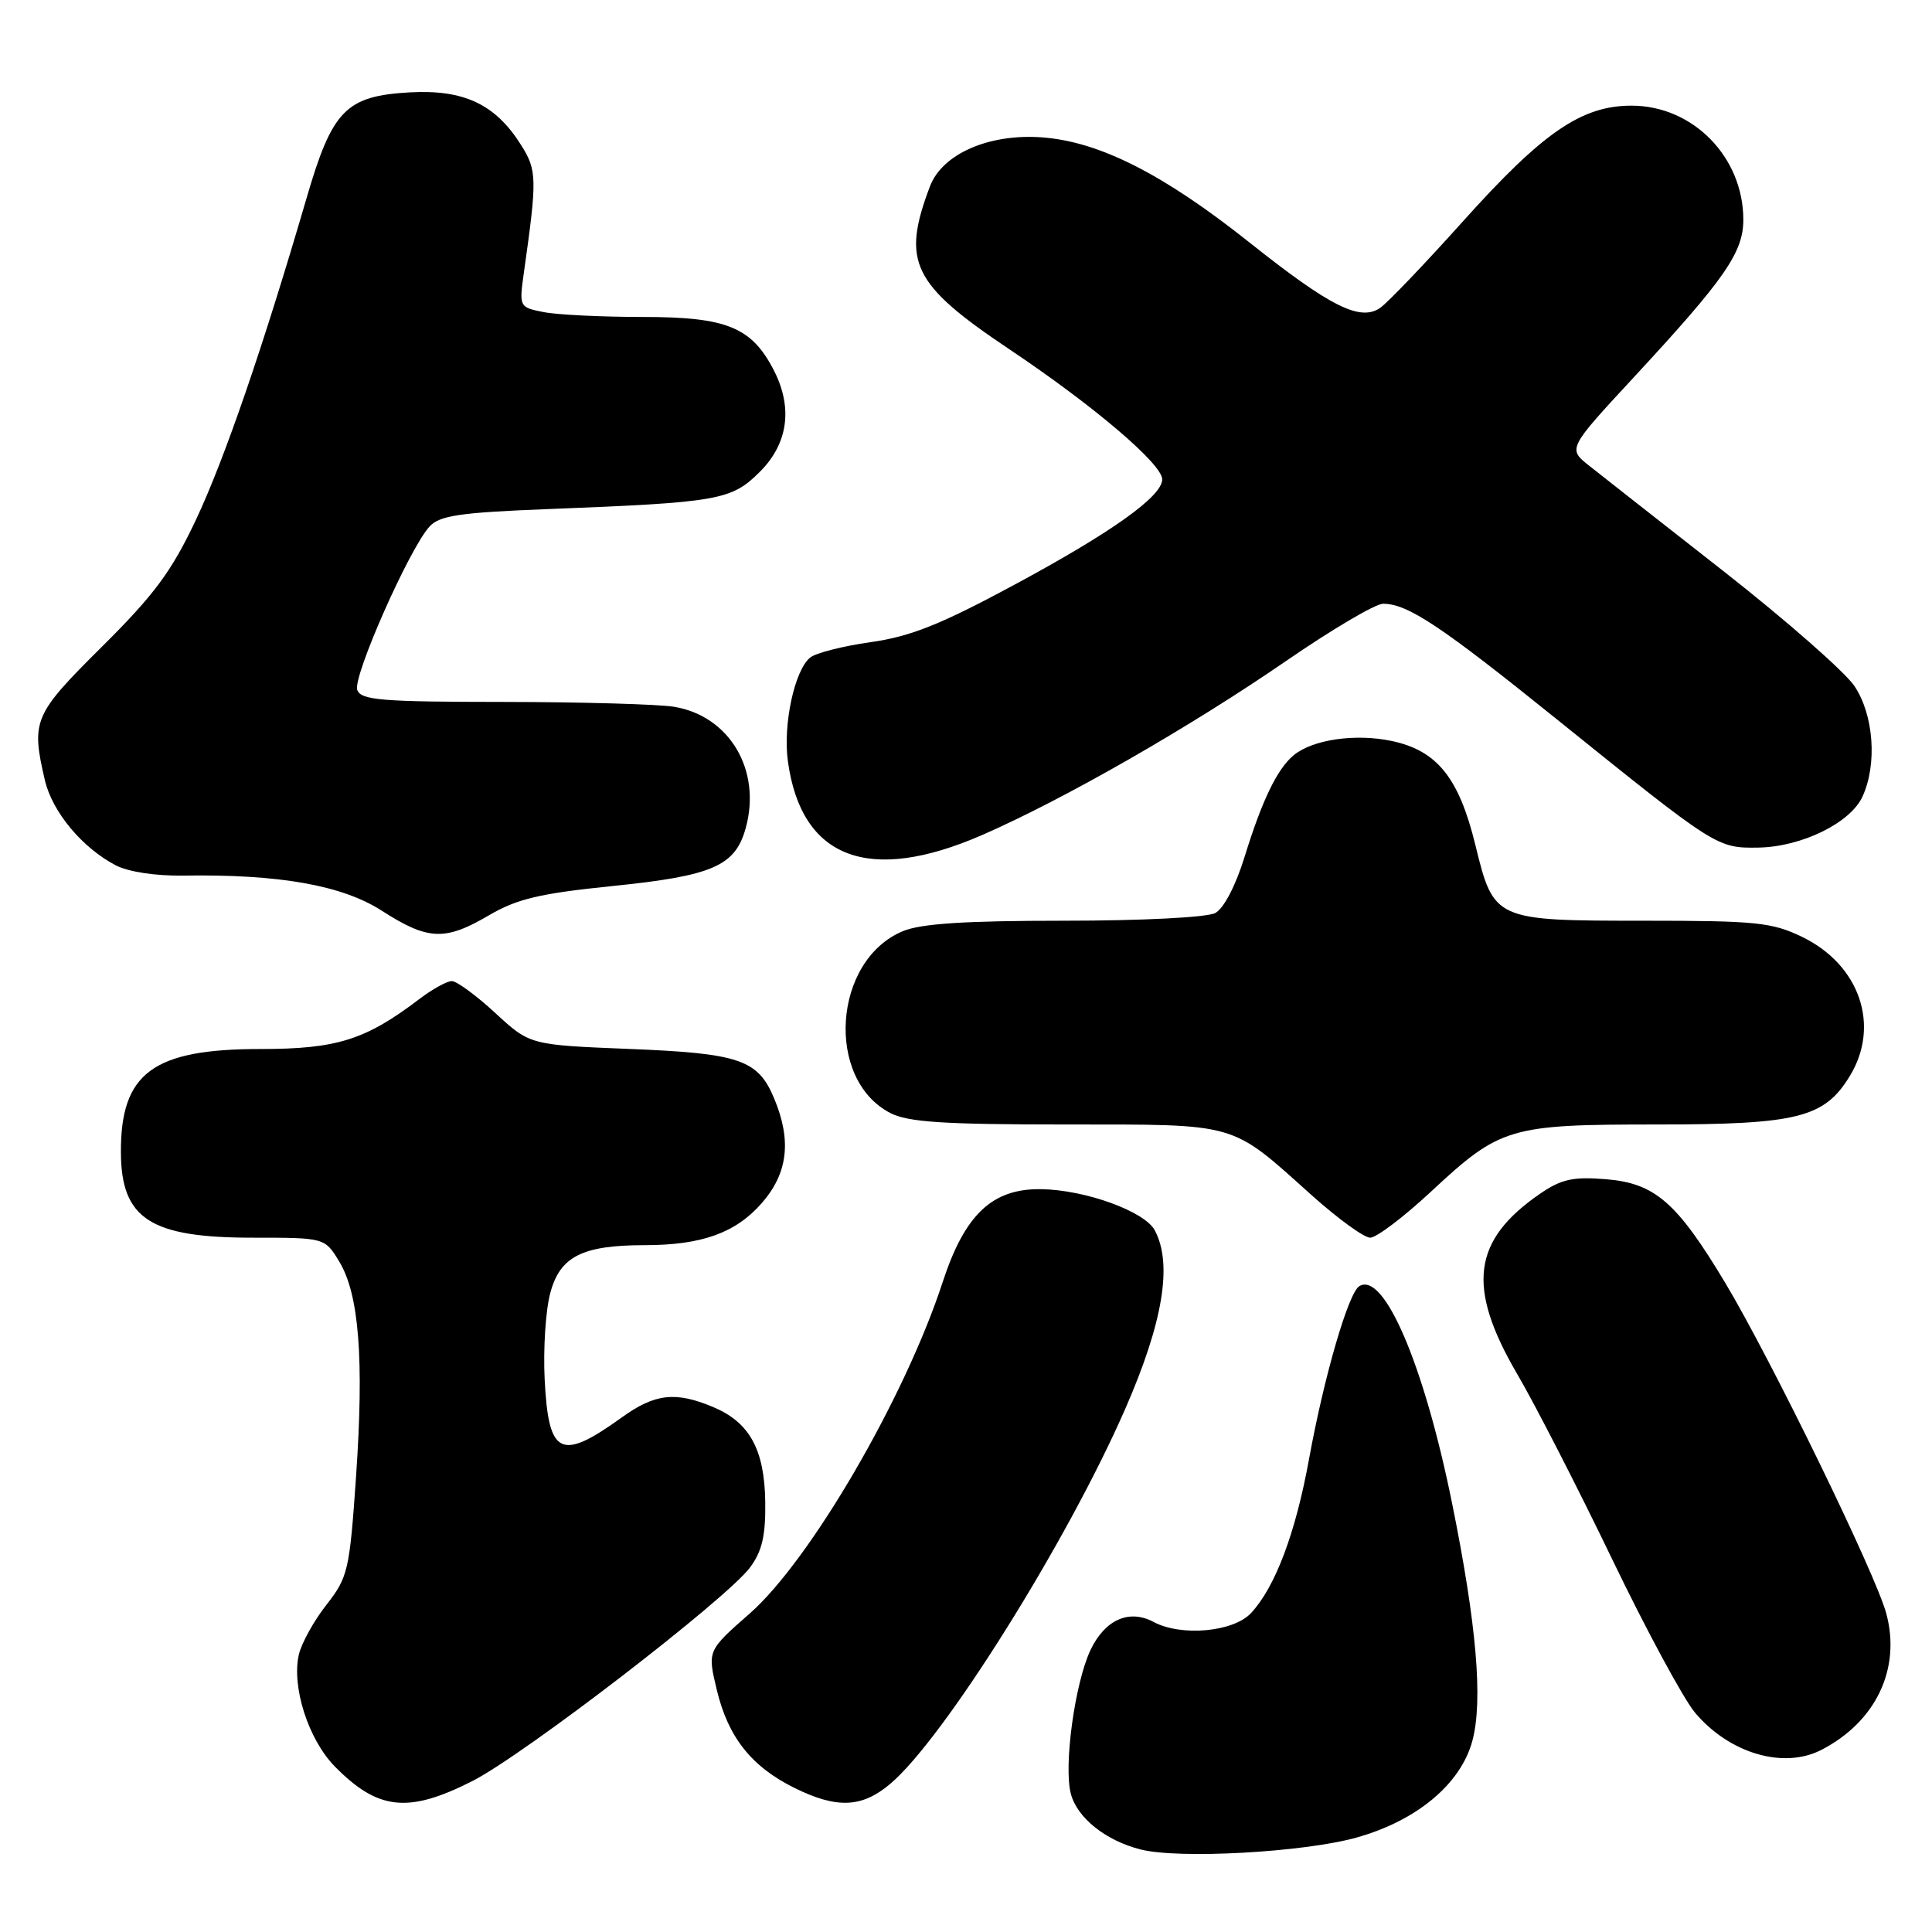<?xml version="1.0" encoding="UTF-8" standalone="no"?>
<!DOCTYPE svg PUBLIC "-//W3C//DTD SVG 1.1//EN" "http://www.w3.org/Graphics/SVG/1.1/DTD/svg11.dtd" >
<svg xmlns="http://www.w3.org/2000/svg" xmlns:xlink="http://www.w3.org/1999/xlink" version="1.1" viewBox="0 0 256 256">
 <g >
 <path fill="currentColor"
d=" M 179.77 243.48 C 187.73 241.25 193.55 236.39 195.09 230.69 C 196.53 225.34 195.66 215.21 192.37 199.00 C 188.66 180.76 183.37 168.42 180.11 170.43 C 178.66 171.33 175.44 182.42 173.45 193.35 C 171.67 203.15 168.96 210.33 165.76 213.75 C 163.42 216.25 156.50 216.88 152.84 214.91 C 149.61 213.19 146.41 214.62 144.50 218.63 C 142.42 223.03 140.91 234.03 141.90 237.71 C 142.75 240.89 146.50 243.88 151.12 245.06 C 156.18 246.36 172.79 245.44 179.77 243.48 Z  M 62.59 236.00 C 69.42 232.54 96.31 211.85 99.39 207.69 C 100.98 205.55 101.46 203.48 101.40 199.01 C 101.30 192.04 99.32 188.45 94.45 186.42 C 89.50 184.35 86.77 184.66 82.40 187.81 C 74.27 193.66 72.68 192.88 72.17 182.77 C 71.97 178.74 72.30 173.58 72.92 171.31 C 74.21 166.49 77.15 165.00 85.40 164.99 C 92.97 164.99 97.46 163.38 100.92 159.44 C 104.40 155.47 104.92 151.14 102.58 145.55 C 100.43 140.40 98.01 139.57 83.36 138.99 C 70.22 138.46 70.22 138.46 65.63 134.23 C 63.11 131.90 60.51 130.00 59.87 130.00 C 59.22 130.00 57.30 131.06 55.59 132.36 C 48.44 137.80 44.64 139.00 34.49 139.00 C 20.26 139.00 15.97 142.18 16.02 152.70 C 16.06 161.50 19.91 164.00 33.45 164.00 C 43.03 164.00 43.03 164.00 44.95 167.16 C 47.58 171.48 48.25 180.06 47.18 195.64 C 46.32 208.09 46.12 208.97 43.26 212.64 C 41.59 214.76 39.95 217.73 39.60 219.24 C 38.62 223.49 40.85 230.46 44.33 234.03 C 50.06 239.88 54.08 240.32 62.59 236.00 Z  M 117.95 236.38 C 125.03 230.43 141.48 204.17 149.15 186.57 C 154.12 175.17 155.39 167.46 153.01 163.02 C 151.66 160.50 143.81 157.66 137.95 157.57 C 131.47 157.48 127.84 160.91 124.90 169.91 C 119.89 185.24 107.35 206.77 99.33 213.81 C 93.73 218.72 93.73 218.72 94.98 223.92 C 96.48 230.19 99.57 234.08 105.25 236.90 C 110.88 239.68 114.19 239.55 117.95 236.38 Z  M 241.32 231.88 C 248.56 228.16 251.92 221.12 249.94 213.79 C 248.54 208.56 234.67 180.11 228.60 169.98 C 222.19 159.30 219.28 156.77 212.77 156.25 C 208.45 155.90 206.89 156.24 204.09 158.16 C 195.09 164.34 194.30 170.53 201.03 182.05 C 203.43 186.15 209.08 197.18 213.60 206.56 C 218.11 215.94 223.07 225.11 224.60 226.94 C 229.14 232.33 236.31 234.45 241.32 231.88 Z  M 189.58 157.93 C 198.81 149.34 199.94 149.00 219.57 149.00 C 238.19 149.00 241.74 148.11 245.11 142.58 C 249.19 135.90 246.42 127.83 238.78 124.14 C 234.82 122.22 232.68 122.00 217.91 122.00 C 198.01 122.00 197.94 121.97 195.49 111.95 C 193.31 103.05 190.43 99.47 184.44 98.19 C 179.62 97.16 173.92 97.99 171.41 100.08 C 169.24 101.88 167.23 106.03 164.92 113.52 C 163.74 117.34 162.16 120.38 161.03 120.98 C 159.94 121.56 151.38 122.00 141.03 122.00 C 127.88 122.00 122.03 122.38 119.62 123.39 C 110.39 127.24 109.31 143.00 117.97 147.48 C 120.31 148.69 125.02 149.00 141.20 149.00 C 164.29 149.01 162.93 148.62 173.79 158.36 C 177.25 161.46 180.74 164.00 181.56 164.00 C 182.38 164.00 185.99 161.27 189.58 157.93 Z  M 64.74 121.31 C 68.50 119.10 71.49 118.39 81.20 117.40 C 94.45 116.05 97.42 114.75 98.81 109.73 C 100.93 102.06 96.68 94.87 89.31 93.65 C 87.22 93.31 77.05 93.02 66.72 93.01 C 50.59 93.00 47.85 92.78 47.34 91.43 C 46.69 89.74 54.26 72.63 56.93 69.75 C 58.27 68.31 60.97 67.91 72.52 67.46 C 95.30 66.57 96.91 66.29 100.70 62.50 C 104.44 58.76 105.08 54.00 102.52 49.03 C 99.58 43.34 96.27 42.00 85.22 42.00 C 79.74 42.00 73.79 41.71 72.01 41.35 C 68.80 40.71 68.78 40.67 69.42 36.10 C 71.18 23.68 71.16 22.58 69.06 19.24 C 65.66 13.81 61.48 11.84 54.28 12.24 C 45.83 12.72 44.02 14.57 40.61 26.29 C 34.84 46.04 29.75 60.85 25.96 68.88 C 22.73 75.72 20.45 78.80 13.50 85.70 C 4.44 94.70 4.11 95.46 5.94 103.36 C 6.92 107.57 10.88 112.33 15.32 114.65 C 17.00 115.53 20.64 116.08 24.32 116.02 C 37.01 115.82 45.34 117.30 50.60 120.68 C 56.70 124.60 58.95 124.70 64.74 121.31 Z  M 130.15 110.64 C 141.02 105.89 157.69 96.34 170.46 87.55 C 176.49 83.40 182.25 80.00 183.26 80.00 C 186.52 80.00 190.90 82.91 206.35 95.36 C 227.40 112.32 227.51 112.39 232.98 112.31 C 238.71 112.22 245.21 109.04 246.80 105.53 C 248.76 101.24 248.28 94.71 245.72 90.90 C 244.46 89.03 236.70 82.22 228.47 75.76 C 220.23 69.31 212.20 63.00 210.61 61.74 C 207.72 59.46 207.72 59.46 216.50 49.98 C 228.57 36.95 231.00 33.45 231.00 29.10 C 230.99 20.80 224.32 14.00 216.19 14.00 C 209.58 14.00 204.47 17.50 193.91 29.26 C 188.86 34.89 183.90 40.08 182.90 40.78 C 180.25 42.64 176.29 40.66 165.50 32.08 C 154.12 23.04 145.64 18.75 138.05 18.20 C 131.03 17.69 124.85 20.39 123.22 24.70 C 119.43 34.72 120.86 37.65 133.76 46.29 C 144.96 53.79 154.00 61.49 154.00 63.52 C 154.00 65.77 147.29 70.55 134.38 77.50 C 124.62 82.76 120.66 84.34 115.36 85.09 C 111.67 85.61 108.06 86.53 107.34 87.14 C 105.27 88.85 103.73 96.04 104.40 100.87 C 106.17 113.79 115.13 117.19 130.15 110.64 Z "/>
</g>
</svg>